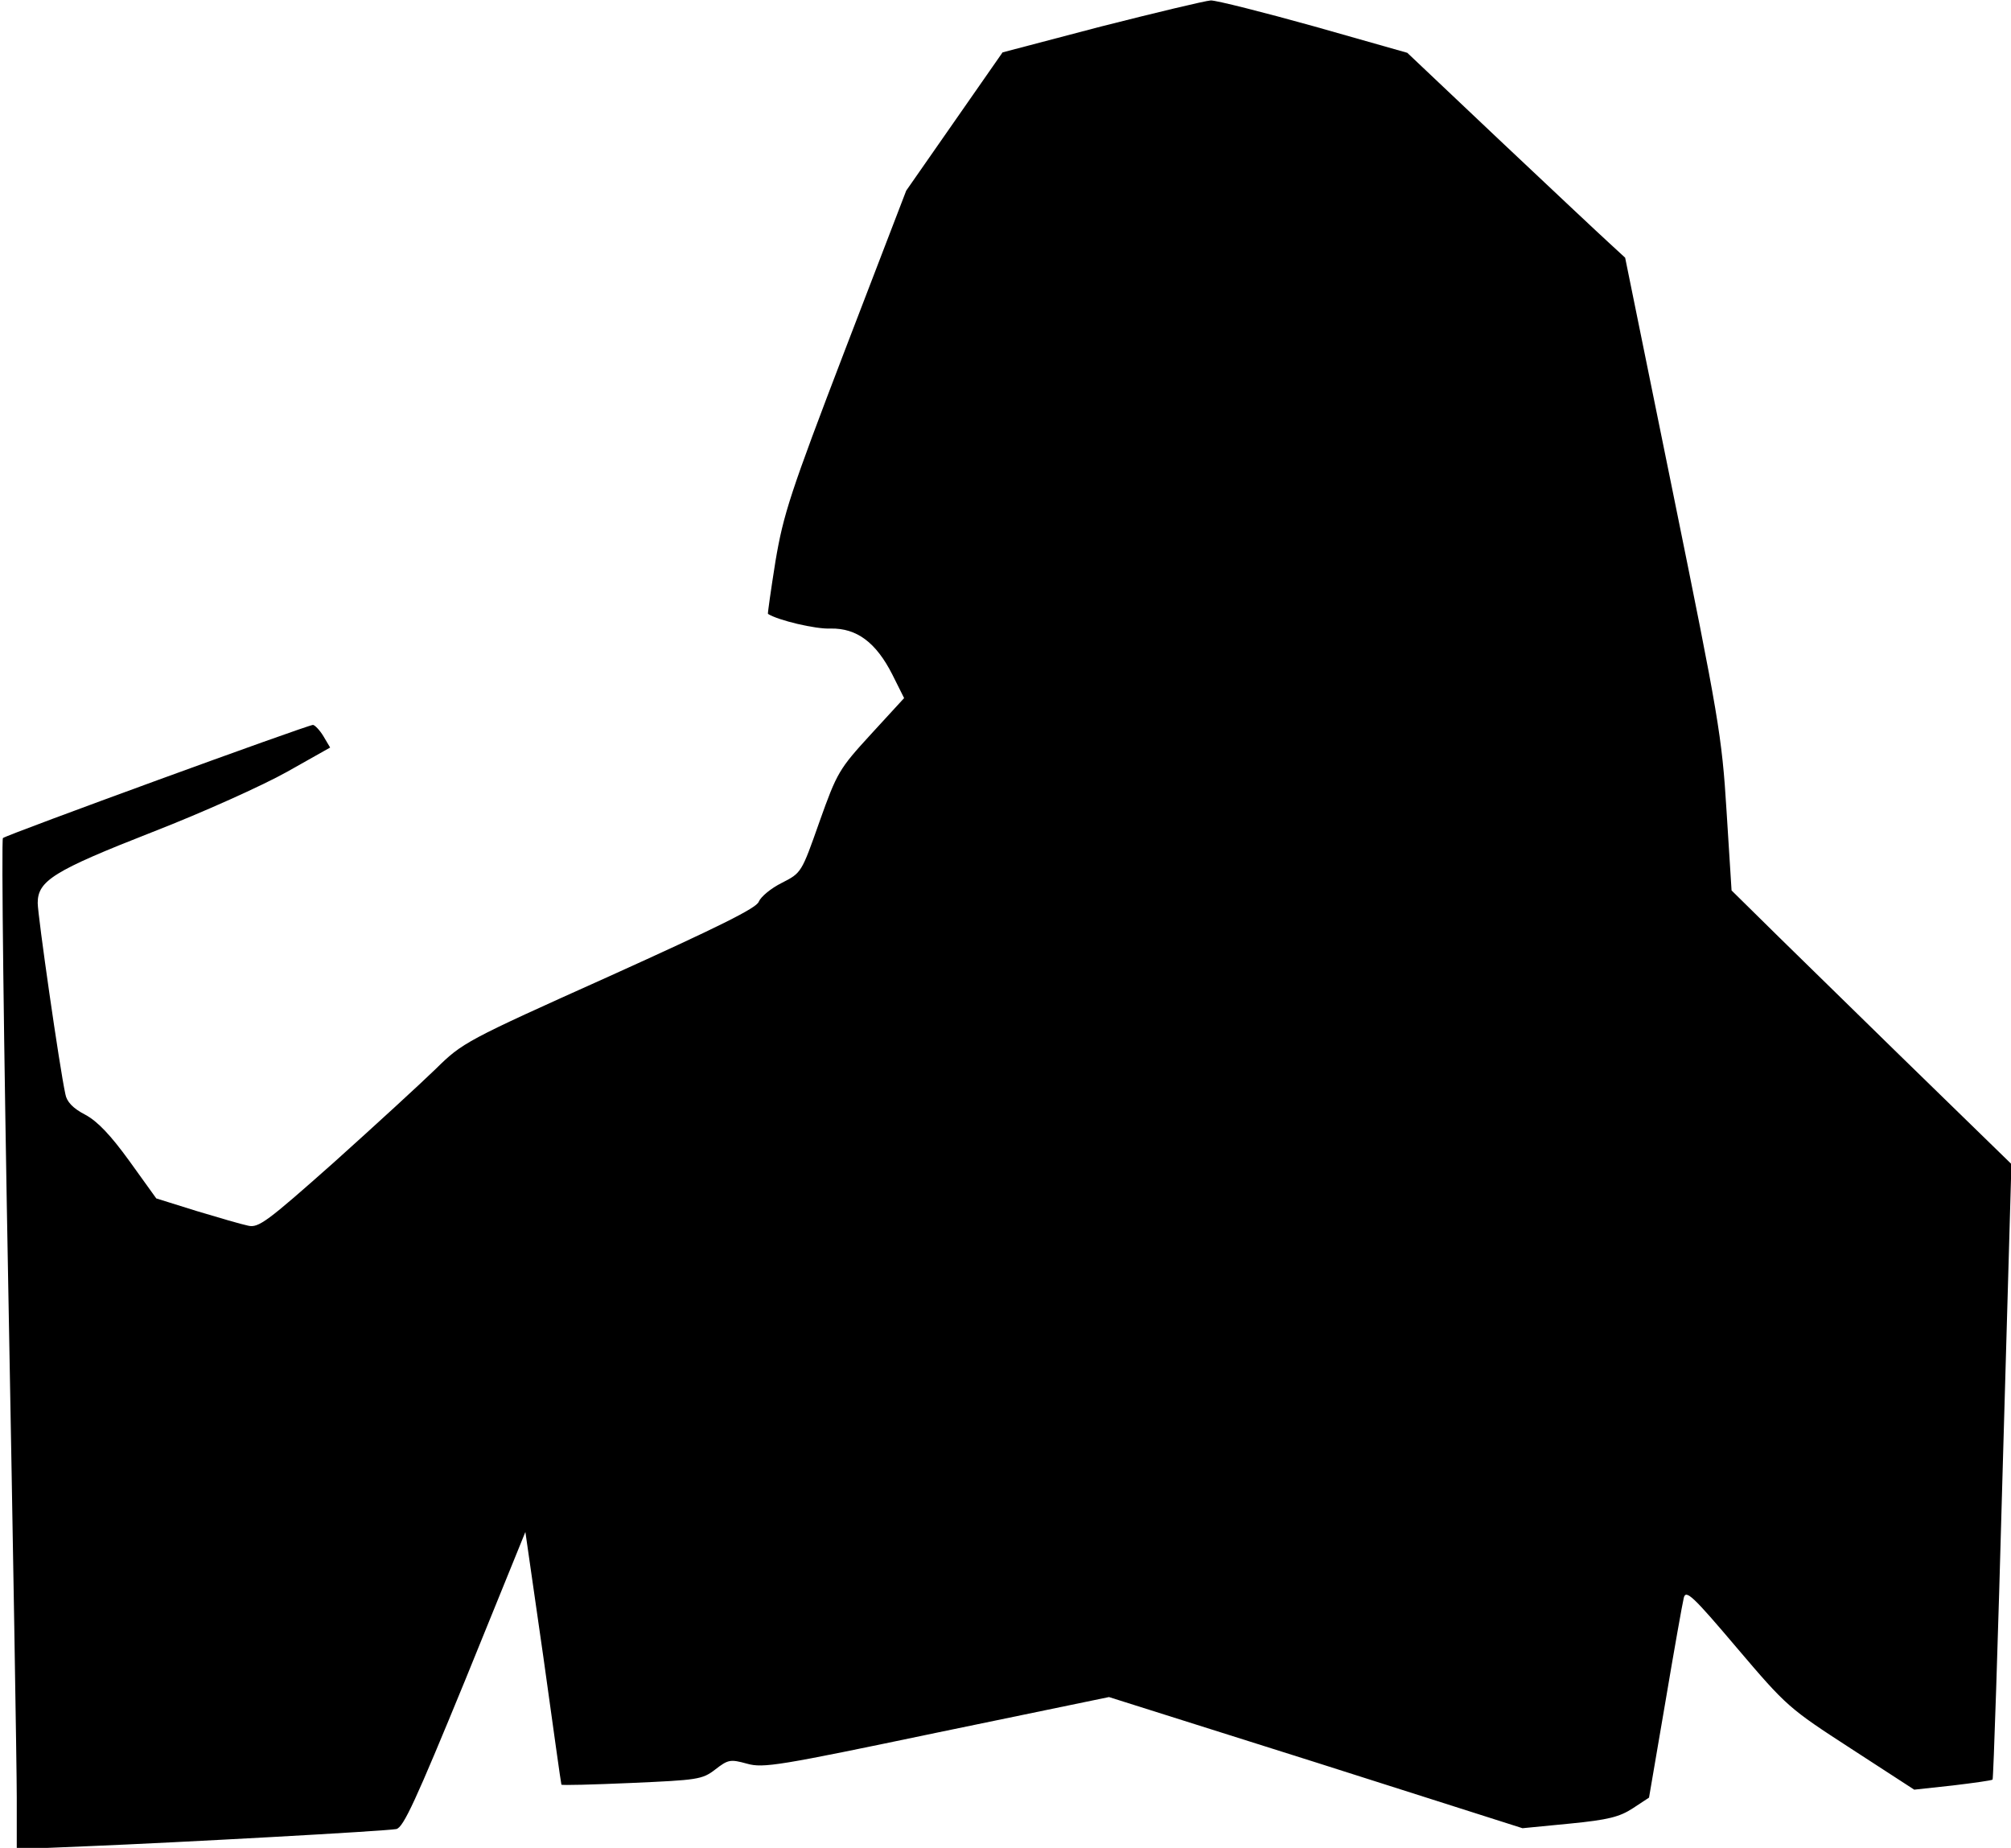 <?xml version="1.0" standalone="no"?>
<!DOCTYPE svg PUBLIC "-//W3C//DTD SVG 20010904//EN"
 "http://www.w3.org/TR/2001/REC-SVG-20010904/DTD/svg10.dtd">
<svg version="1.0" xmlns="http://www.w3.org/2000/svg"
 width="480pt" height="441pt" viewBox="0 0 480 441"
 preserveAspectRatio="xMidYMid meet">
<g transform="translate(0,441) scale(0.1,-0.1)"
fill="#000000" stroke="none">
<path fill="#000000" stroke="none" d="M2629 4347 l-236 -62 -115 -165 -115
-165 -146 -380 c-131 -342 -147 -392 -166 -504 -11 -69 -19 -126 -18 -126 23
-15 114 -37 150 -35 62 1 108 -33 147 -110 l28 -56 -79 -86 c-76 -83 -81 -91
-123 -209 -43 -122 -43 -122 -90 -146 -26 -13 -50 -33 -55 -45 -5 -15 -96 -60
-357 -178 -343 -154 -350 -158 -414 -221 -36 -35 -145 -135 -243 -223 -160
-142 -180 -157 -205 -151 -15 3 -70 19 -123 35 l-96 30 -64 89 c-45 62 -76 95
-106 111 -29 15 -44 31 -47 49 -14 64 -66 427 -66 456 0 53 38 77 273 169 121
47 265 112 322 144 l103 58 -16 27 c-9 15 -21 27 -25 27 -13 0 -731 -262 -740
-270 -4 -3 2 -492 13 -1086 11 -593 20 -1135 20 -1203 l0 -124 168 7 c221 9
711 36 738 41 17 4 46 67 165 357 l143 352 43 -299 c23 -165 42 -302 43 -304
0 -2 75 0 167 4 157 7 169 8 200 32 31 24 36 25 76 14 39 -11 75 -5 453 74
l411 85 494 -156 493 -157 113 11 c92 9 119 16 151 37 l38 25 39 228 c21 125
41 237 44 249 5 20 22 4 127 -120 119 -140 124 -144 272 -240 l151 -98 92 10
c50 6 93 12 95 14 2 1 13 333 24 736 l21 733 -268 261 c-147 144 -298 291
-334 327 l-66 65 -12 190 c-11 179 -19 224 -127 755 l-115 565 -38 35 c-21 19
-138 129 -260 244 l-222 210 -222 63 c-122 34 -233 62 -247 62 -14 -1 -131
-29 -261 -62z"/>
</g>
</svg>
